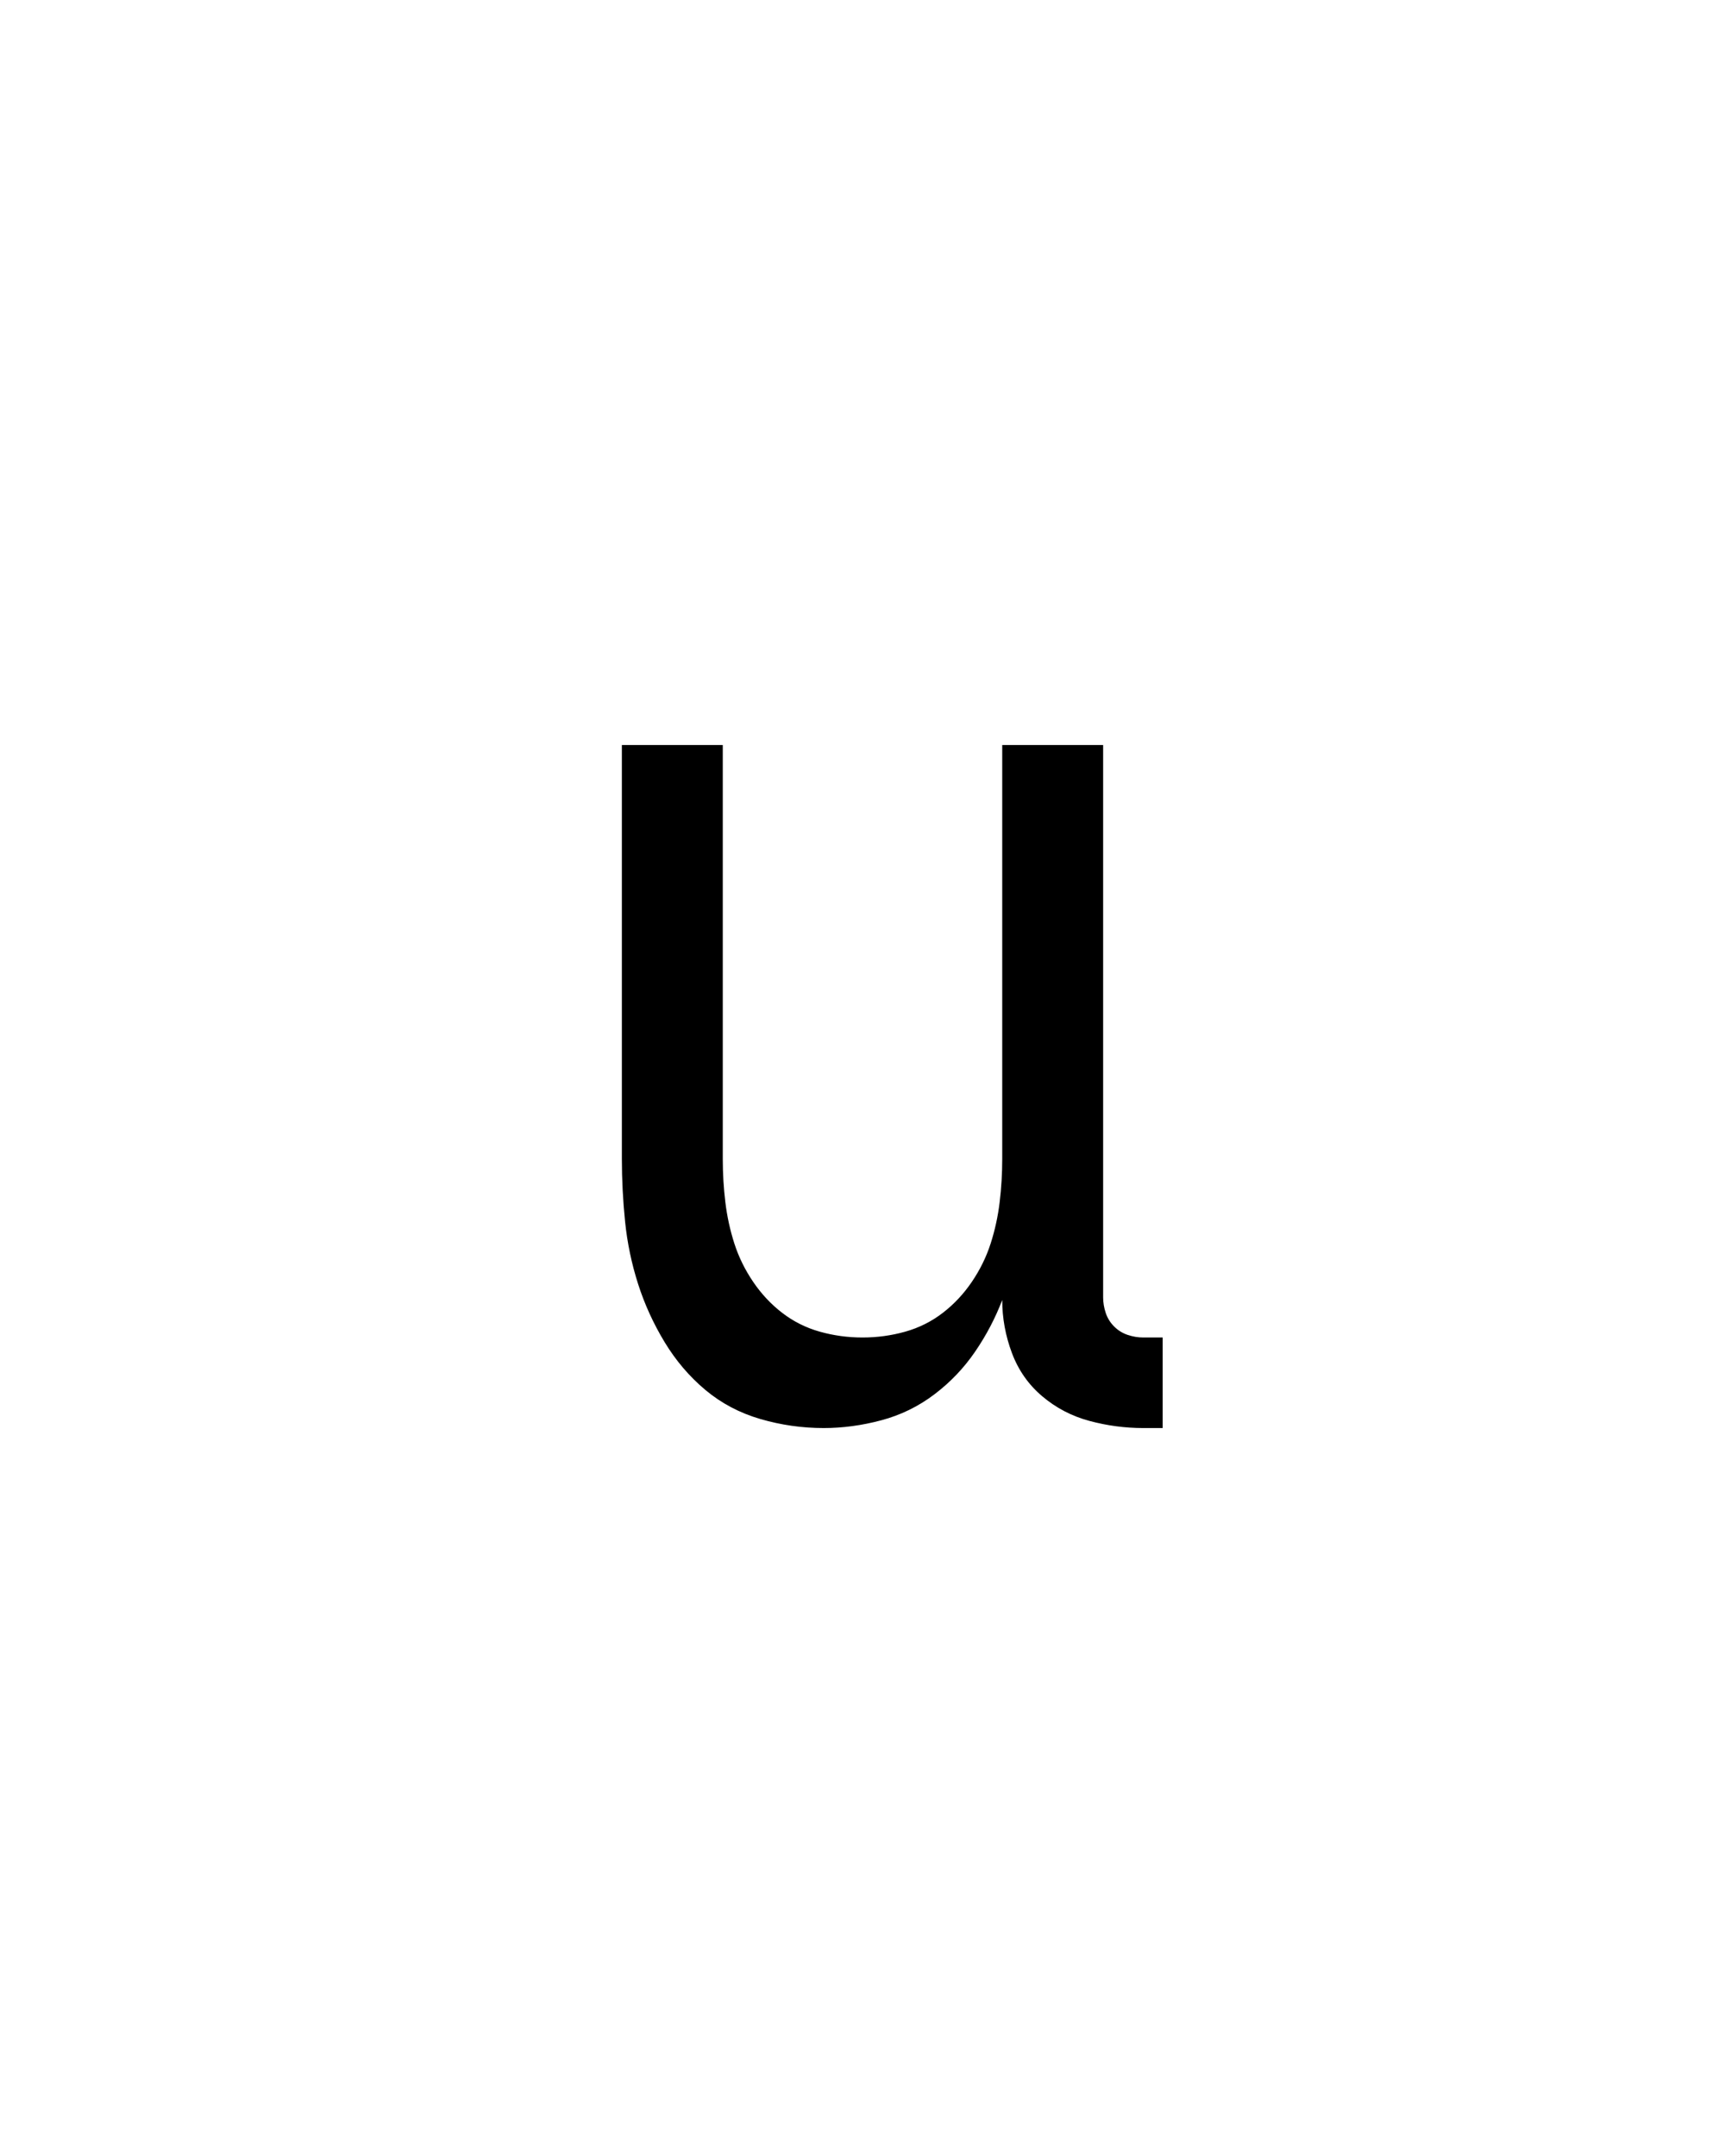 <svg xmlns="http://www.w3.org/2000/svg" height="160" viewBox="0 0 128 160" width="128"><defs><path d="M 220 8 C 203.333 8 187 5.667 171 1 C 155 -3.667 140.833 -11.167 128.5 -21.5 C 116.167 -31.833 105.667 -44.167 97 -58.5 C 88.333 -72.833 81.5 -87.833 76.5 -103.5 C 71.5 -119.167 68.167 -135.167 66.5 -151.5 C 64.833 -167.833 64 -184 64 -200 L 64 -520 L 142 -520 L 142 -200 C 142 -188.667 142.667 -177.5 144 -166.5 C 145.333 -155.5 147.667 -144.833 151 -134.5 C 154.333 -124.167 159.167 -114.333 165.5 -105 C 171.833 -95.667 179.333 -87.667 188 -81 C 196.667 -74.333 206.333 -69.5 217 -66.5 C 227.667 -63.5 238.667 -62 250 -62 C 261.333 -62 272.333 -63.5 283 -66.5 C 293.667 -69.5 303.333 -74.333 312 -81 C 320.667 -87.667 328.167 -95.667 334.5 -105 C 340.833 -114.333 345.667 -124.167 349 -134.5 C 352.333 -144.833 354.667 -155.5 356 -166.5 C 357.333 -177.5 358 -188.667 358 -200 L 358 -520 L 436 -520 L 436 -93 C 436 -89 436.667 -85 438 -81 C 439.333 -77 441.5 -73.5 444.5 -70.5 C 447.5 -67.5 451 -65.333 455 -64 C 459 -62.667 463 -62 467 -62 L 482 -62 L 482 8 L 467 8 C 453 8 439.167 6.167 425.5 2.5 C 411.833 -1.167 399.667 -7.5 389 -16.5 C 378.333 -25.5 370.5 -36.667 365.5 -50 C 360.5 -63.333 358 -77 358 -91 C 352.667 -77 345.667 -63.667 337 -51 C 328.333 -38.333 317.833 -27.333 305.5 -18 C 293.167 -8.667 279.5 -2 264.5 2 C 249.5 6 234.667 8 220 8 Z " id="path1"/></defs><g><g fill="#000000" transform="translate(40 105.21) rotate(0)"><use href="#path1" transform="translate(0 0) scale(0.096)"/></g></g></svg>